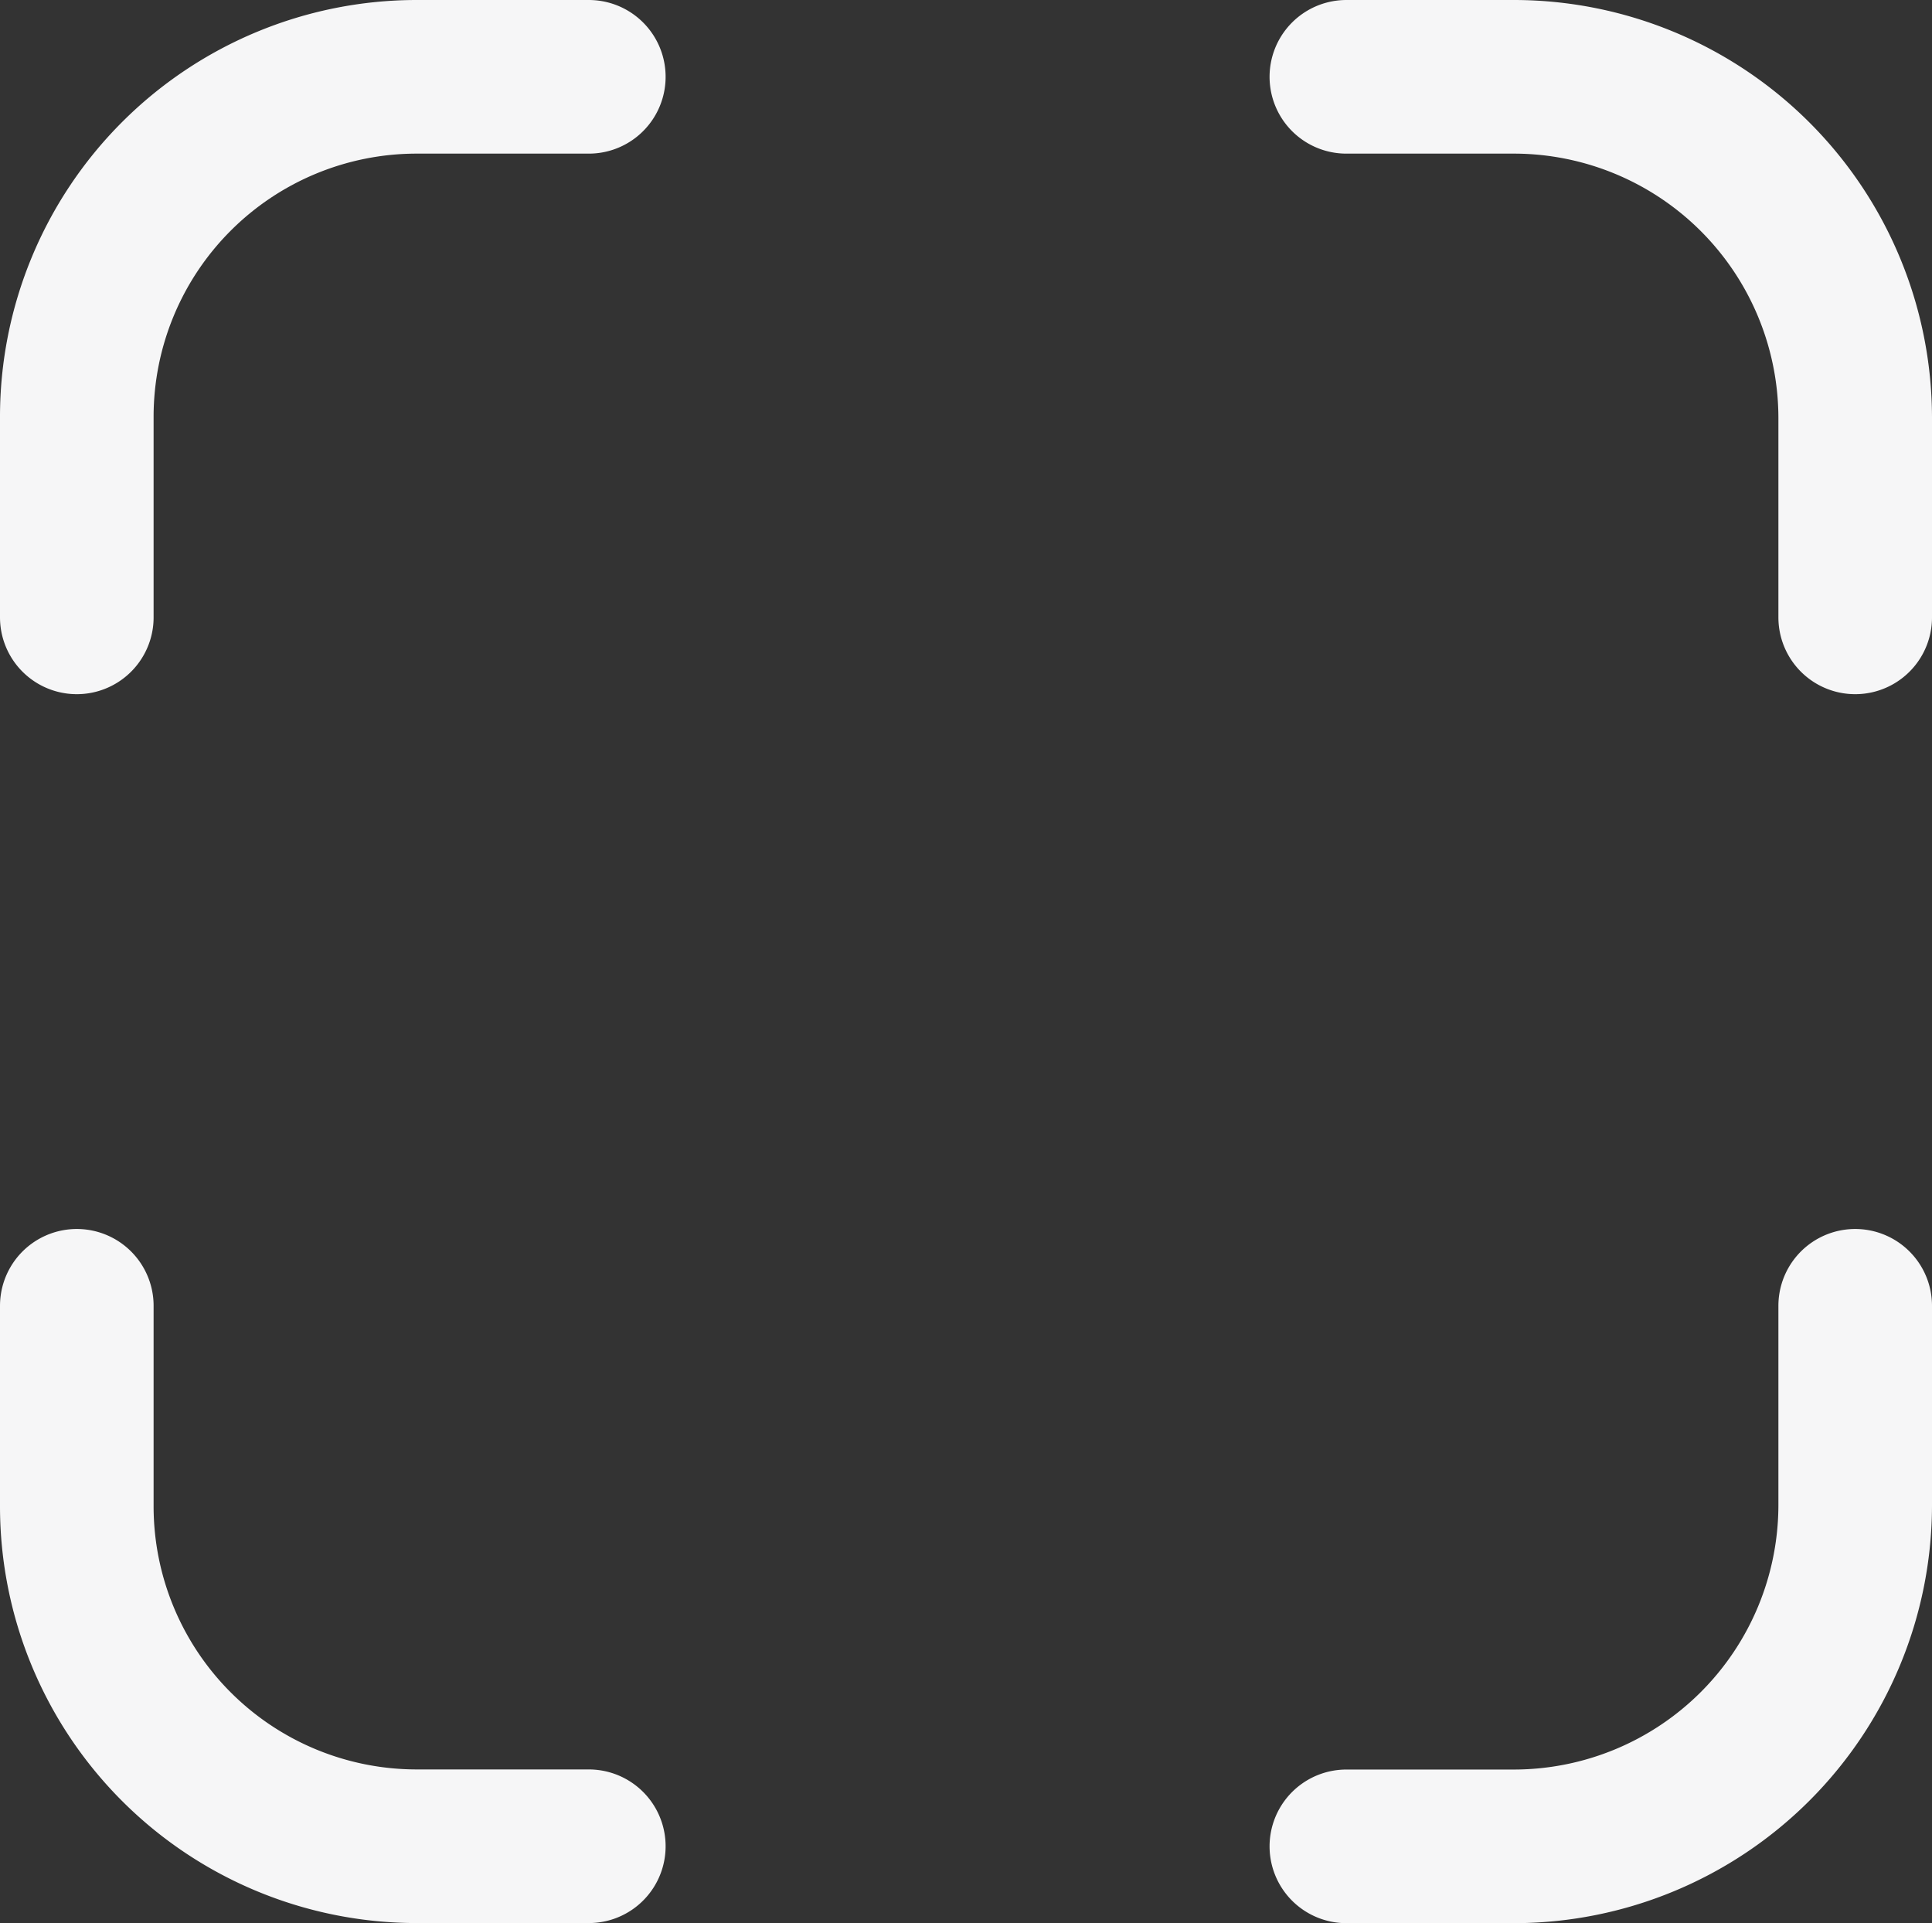 <svg xmlns="http://www.w3.org/2000/svg" width="18.867" height="18.779" viewBox="0 0 18.867 18.779">
  <rect x="0" y="0" width="18.867" height="18.779" fill="#333333" stroke="none"/>
  <defs>
    <style>
      .cls-1 {
        fill: none;
        stroke: #f6f6f7;
        stroke-linecap: round;
        stroke-linejoin: round;
        stroke-miterlimit: 10;
        stroke-width: 1.5px;
      }
    </style>
  </defs>
  <g id="zoom" transform="translate(0.75 0.75)">
    <path id="Stroke_3" data-name="Stroke 3" class="cls-1" d="M4.969,5.278V3.325A3.335,3.335,0,0,0,1.644,0H0" transform="translate(12.398)"/>
    <path id="Stroke_3-2" data-name="Stroke 3" class="cls-1" d="M4.969,0V1.953A3.335,3.335,0,0,1,1.644,5.278H0" transform="translate(12.398 12)"/>
    <path id="Stroke_5" data-name="Stroke 5" class="cls-1" d="M0,5.278V3.321A3.32,3.32,0,0,1,3.317,0H5"/>
    <path id="Stroke_5-2" data-name="Stroke 5" class="cls-1" d="M0,0V1.957a3.32,3.32,0,0,0,3.317,3.32H5" transform="translate(0 12)"/>
  </g>
</svg>
